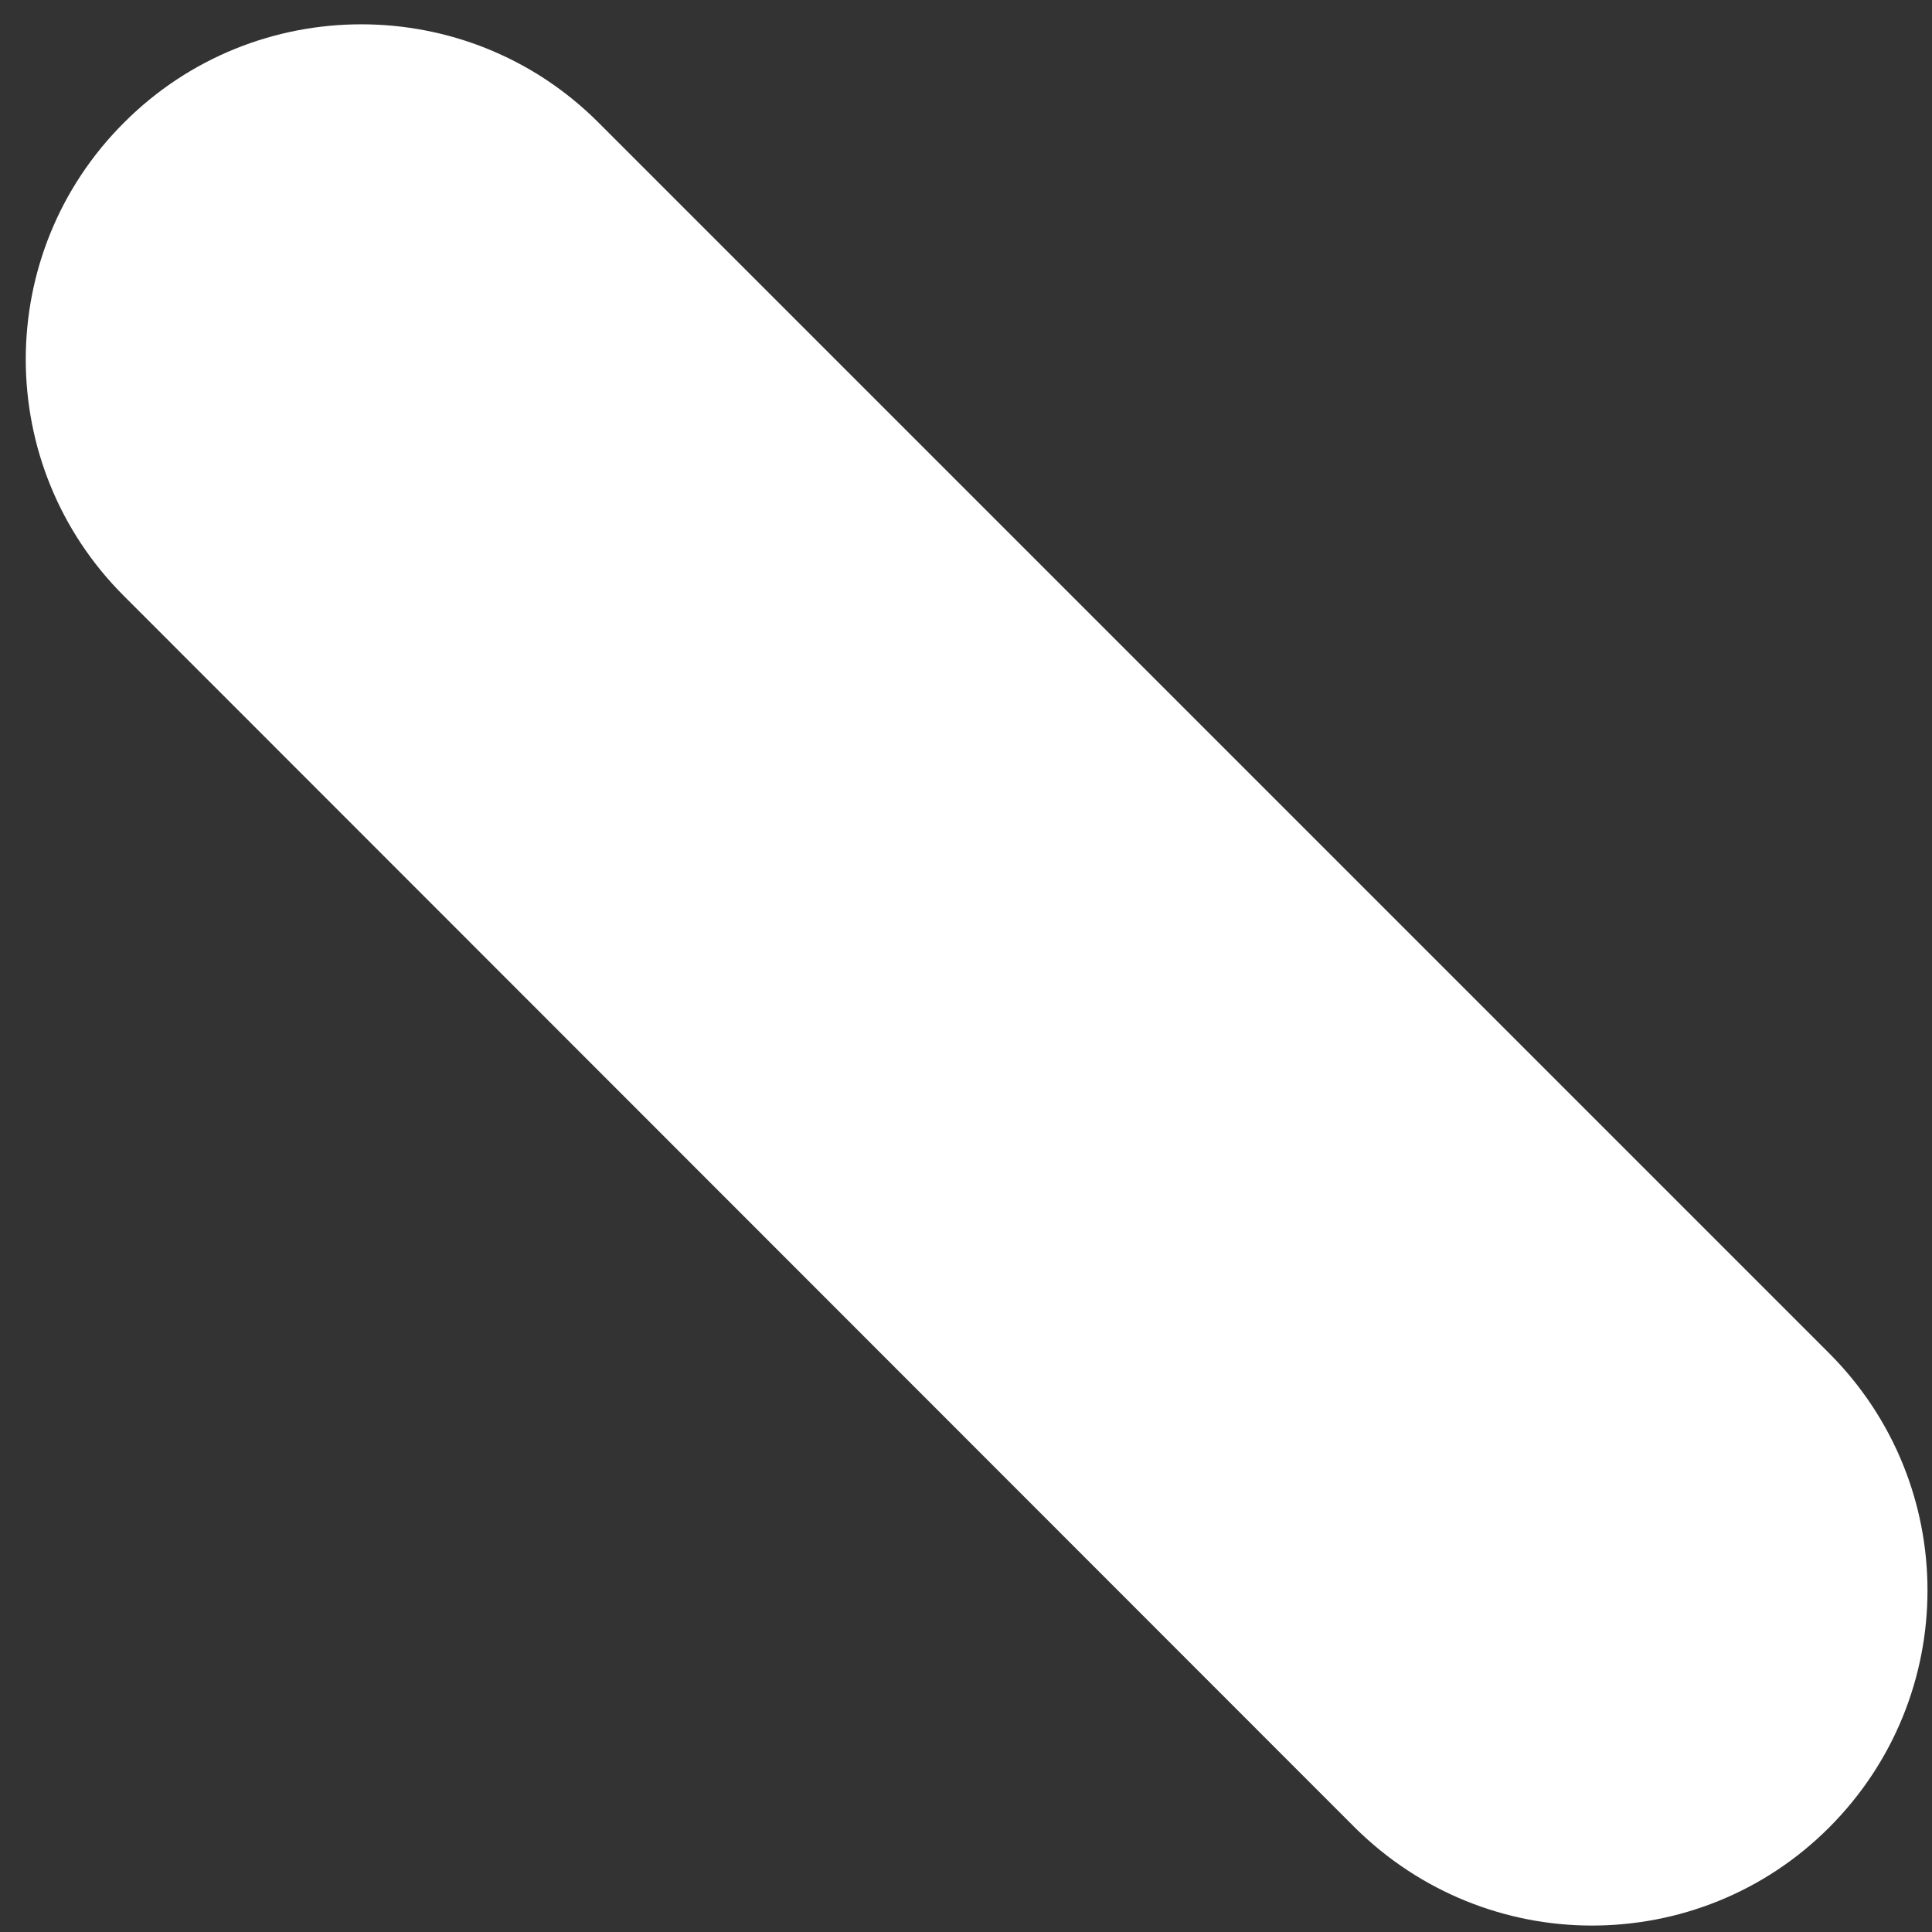 ﻿<?xml version="1.0" encoding="utf-8"?>
<svg version="1.1" xmlns:xlink="http://www.w3.org/1999/xlink" width="3px" height="3px" xmlns="http://www.w3.org/2000/svg">
  <rect width="100%" height="100%" fill="#333333" stroke="none"/>
  <g transform="matrix(1 0 0 1 -1469 -38 )">
    <path d="M 2.104 2.838  C 2.206 2.939  2.339 2.99  2.472 2.99  C 2.606 2.99  2.739 2.939  2.84 2.838  C 3.044 2.634  3.044 2.305  2.84 2.101  L 0.929 0.19  C 0.726 -0.013  0.396 -0.013  0.193 0.19  C -0.011 0.393  -0.011 0.723  0.193 0.926  L 2.104 2.838  Z " fill-rule="nonzero" fill="#ffffff" stroke="none" transform="matrix(1 0 0 1 1469 38 )" />
  </g>
</svg>